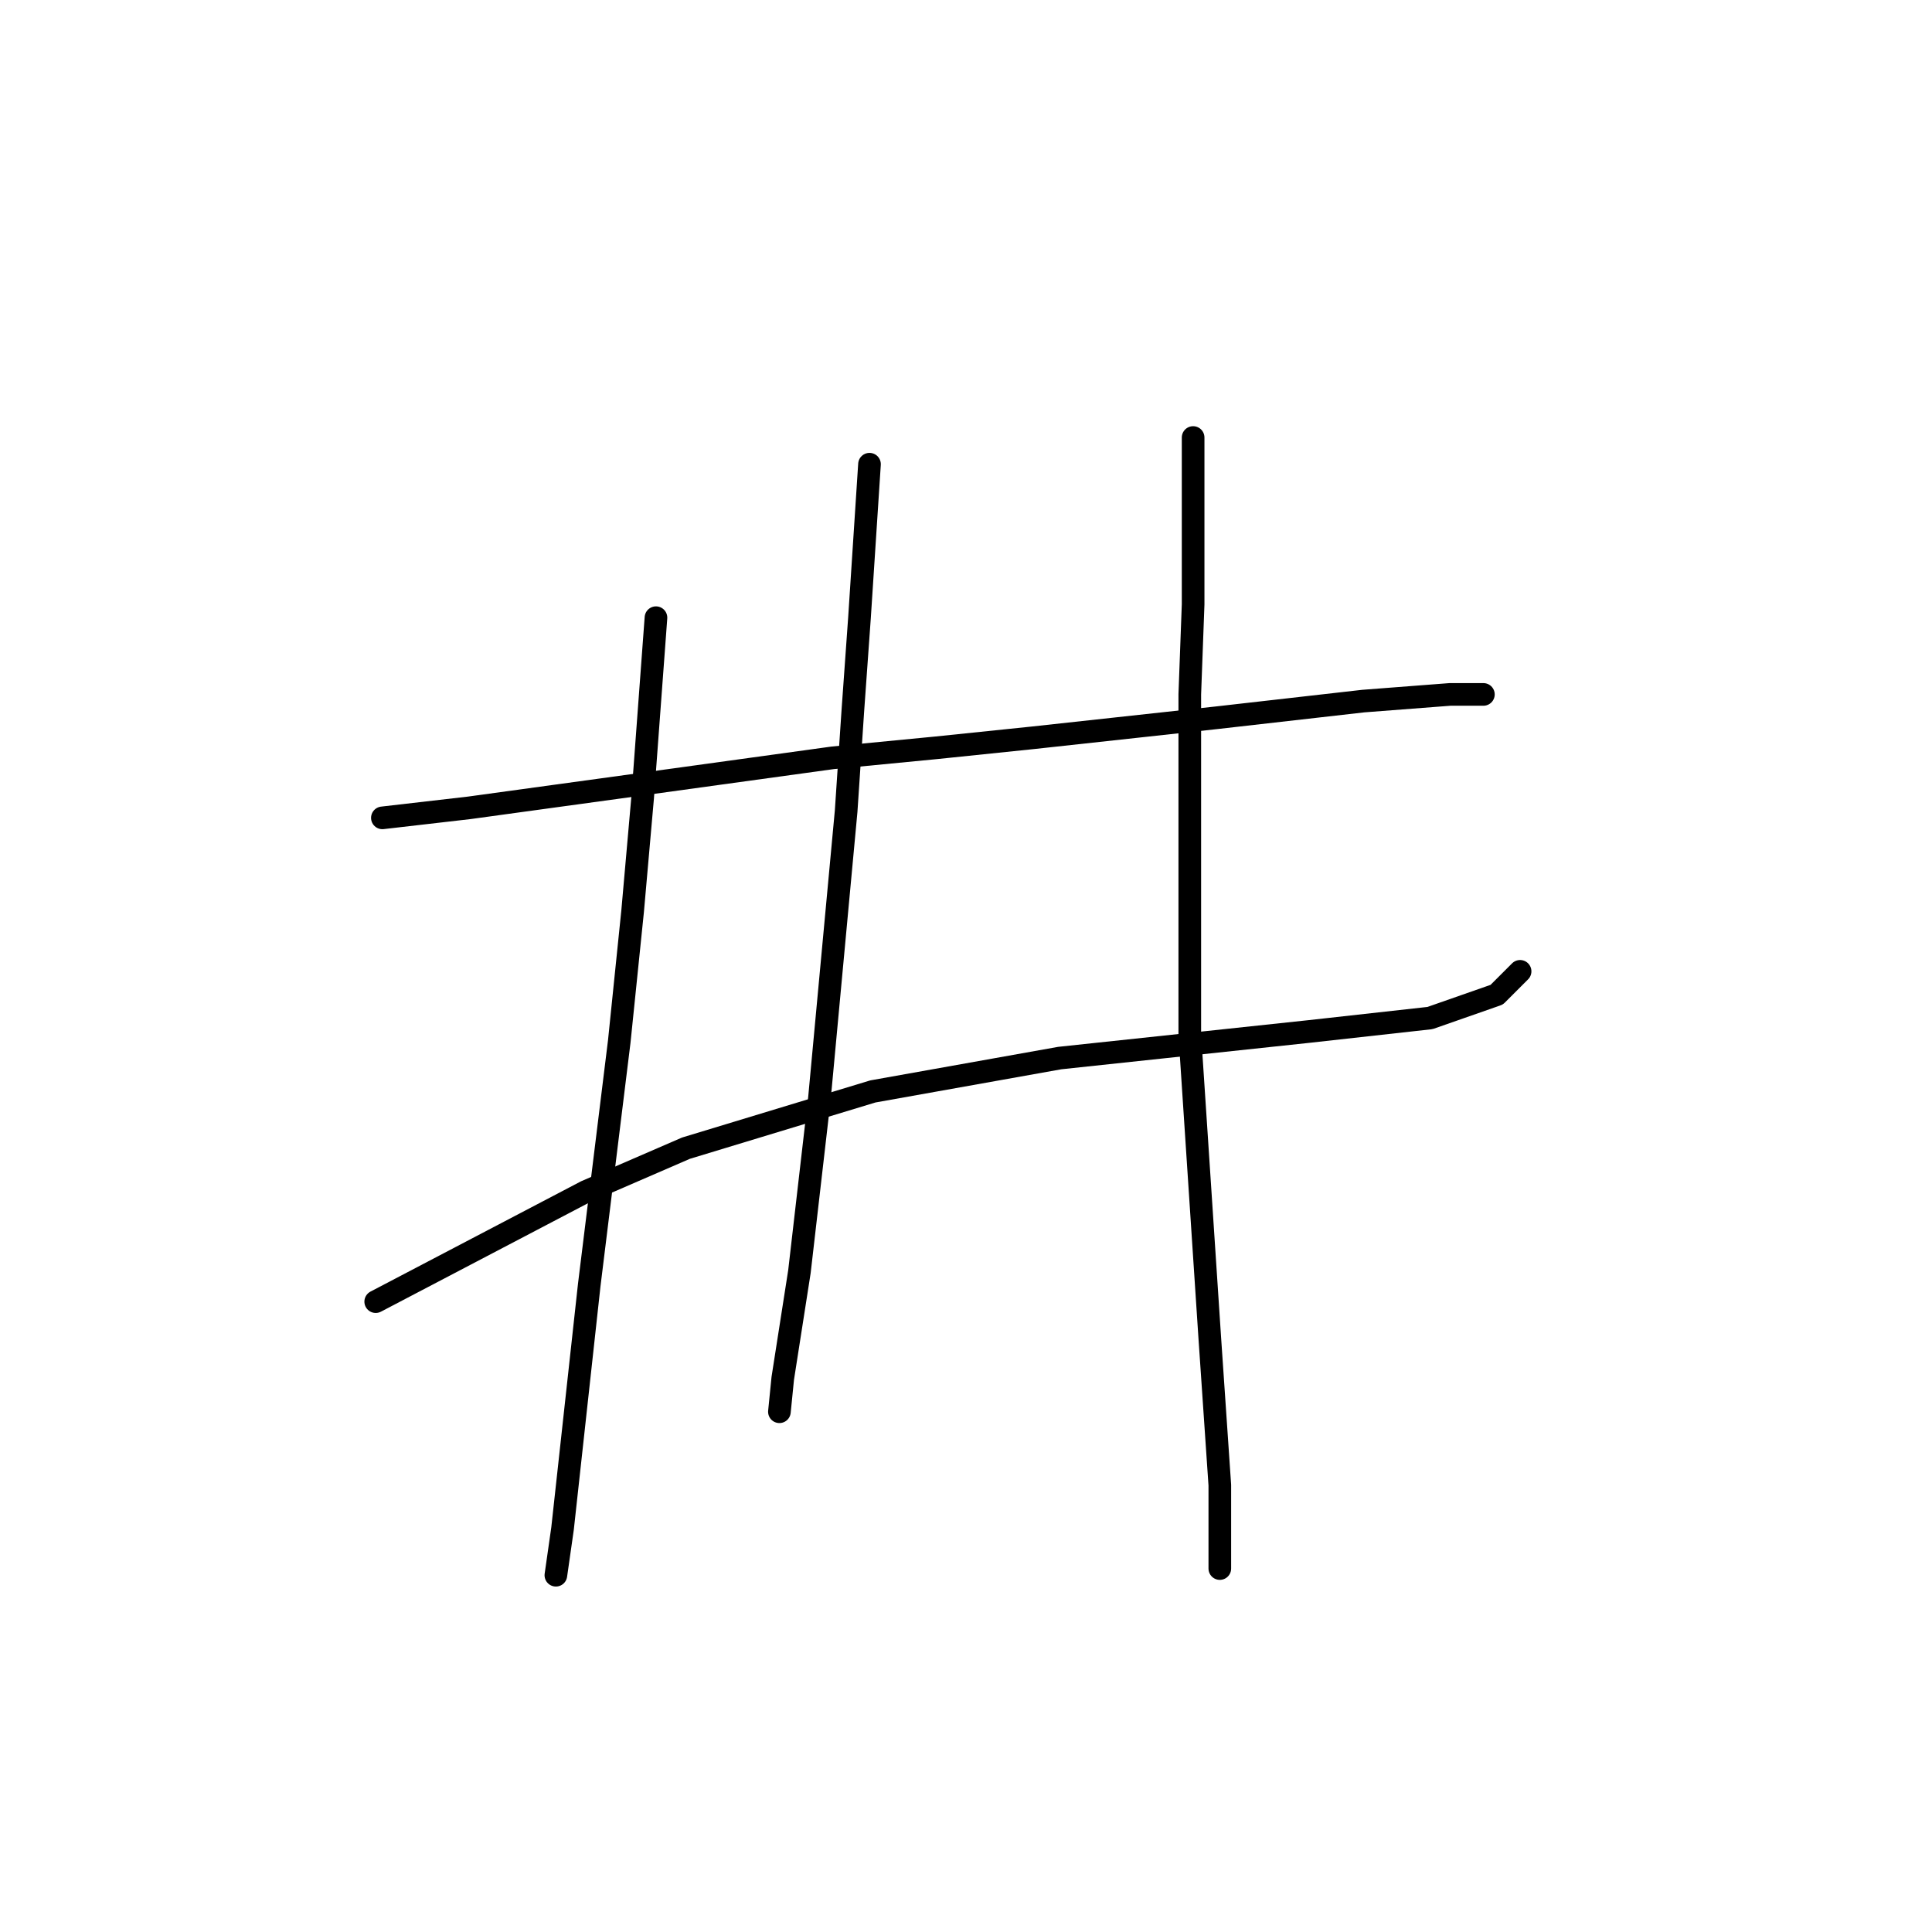 <?xml version="1.0" standalone="no"?>
    <svg width="256" height="256" xmlns="http://www.w3.org/2000/svg" version="1.1">
    <polyline stroke="black" stroke-width="3" stroke-linecap="round" fill="transparent" stroke-linejoin="round" points="50.668 108.371 62.163 107.045 84.709 103.95 110.35 100.414 124.055 99.087 136.875 97.761 161.19 95.109 180.642 92.898 192.136 92.014 196.557 92.014 196.557 92.014 " />
        <polyline stroke="black" stroke-width="3" stroke-linecap="round" fill="transparent" stroke-linejoin="round" points="49.784 172.474 77.636 157.885 90.898 152.138 115.655 144.622 140.412 140.201 173.568 136.665 189.483 134.896 198.325 131.802 201.42 128.707 201.42 128.707 " />
        <polyline stroke="black" stroke-width="3" stroke-linecap="round" fill="transparent" stroke-linejoin="round" points="86.919 81.846 85.151 105.719 83.825 120.75 82.056 137.991 78.078 170.263 74.541 202.536 73.657 208.725 73.657 208.725 " />
        <polyline stroke="black" stroke-width="3" stroke-linecap="round" fill="transparent" stroke-linejoin="round" points="115.213 61.51 113.887 81.846 113.003 94.224 112.118 107.487 108.582 145.506 105.929 168.495 103.719 182.642 103.277 187.063 103.277 187.063 " />
        <polyline stroke="black" stroke-width="3" stroke-linecap="round" fill="transparent" stroke-linejoin="round" points="158.095 57.973 158.095 80.078 157.653 92.014 157.653 107.487 157.653 122.076 157.653 137.107 160.306 177.337 161.632 196.788 161.632 207.841 161.632 207.841 " />
        </svg>